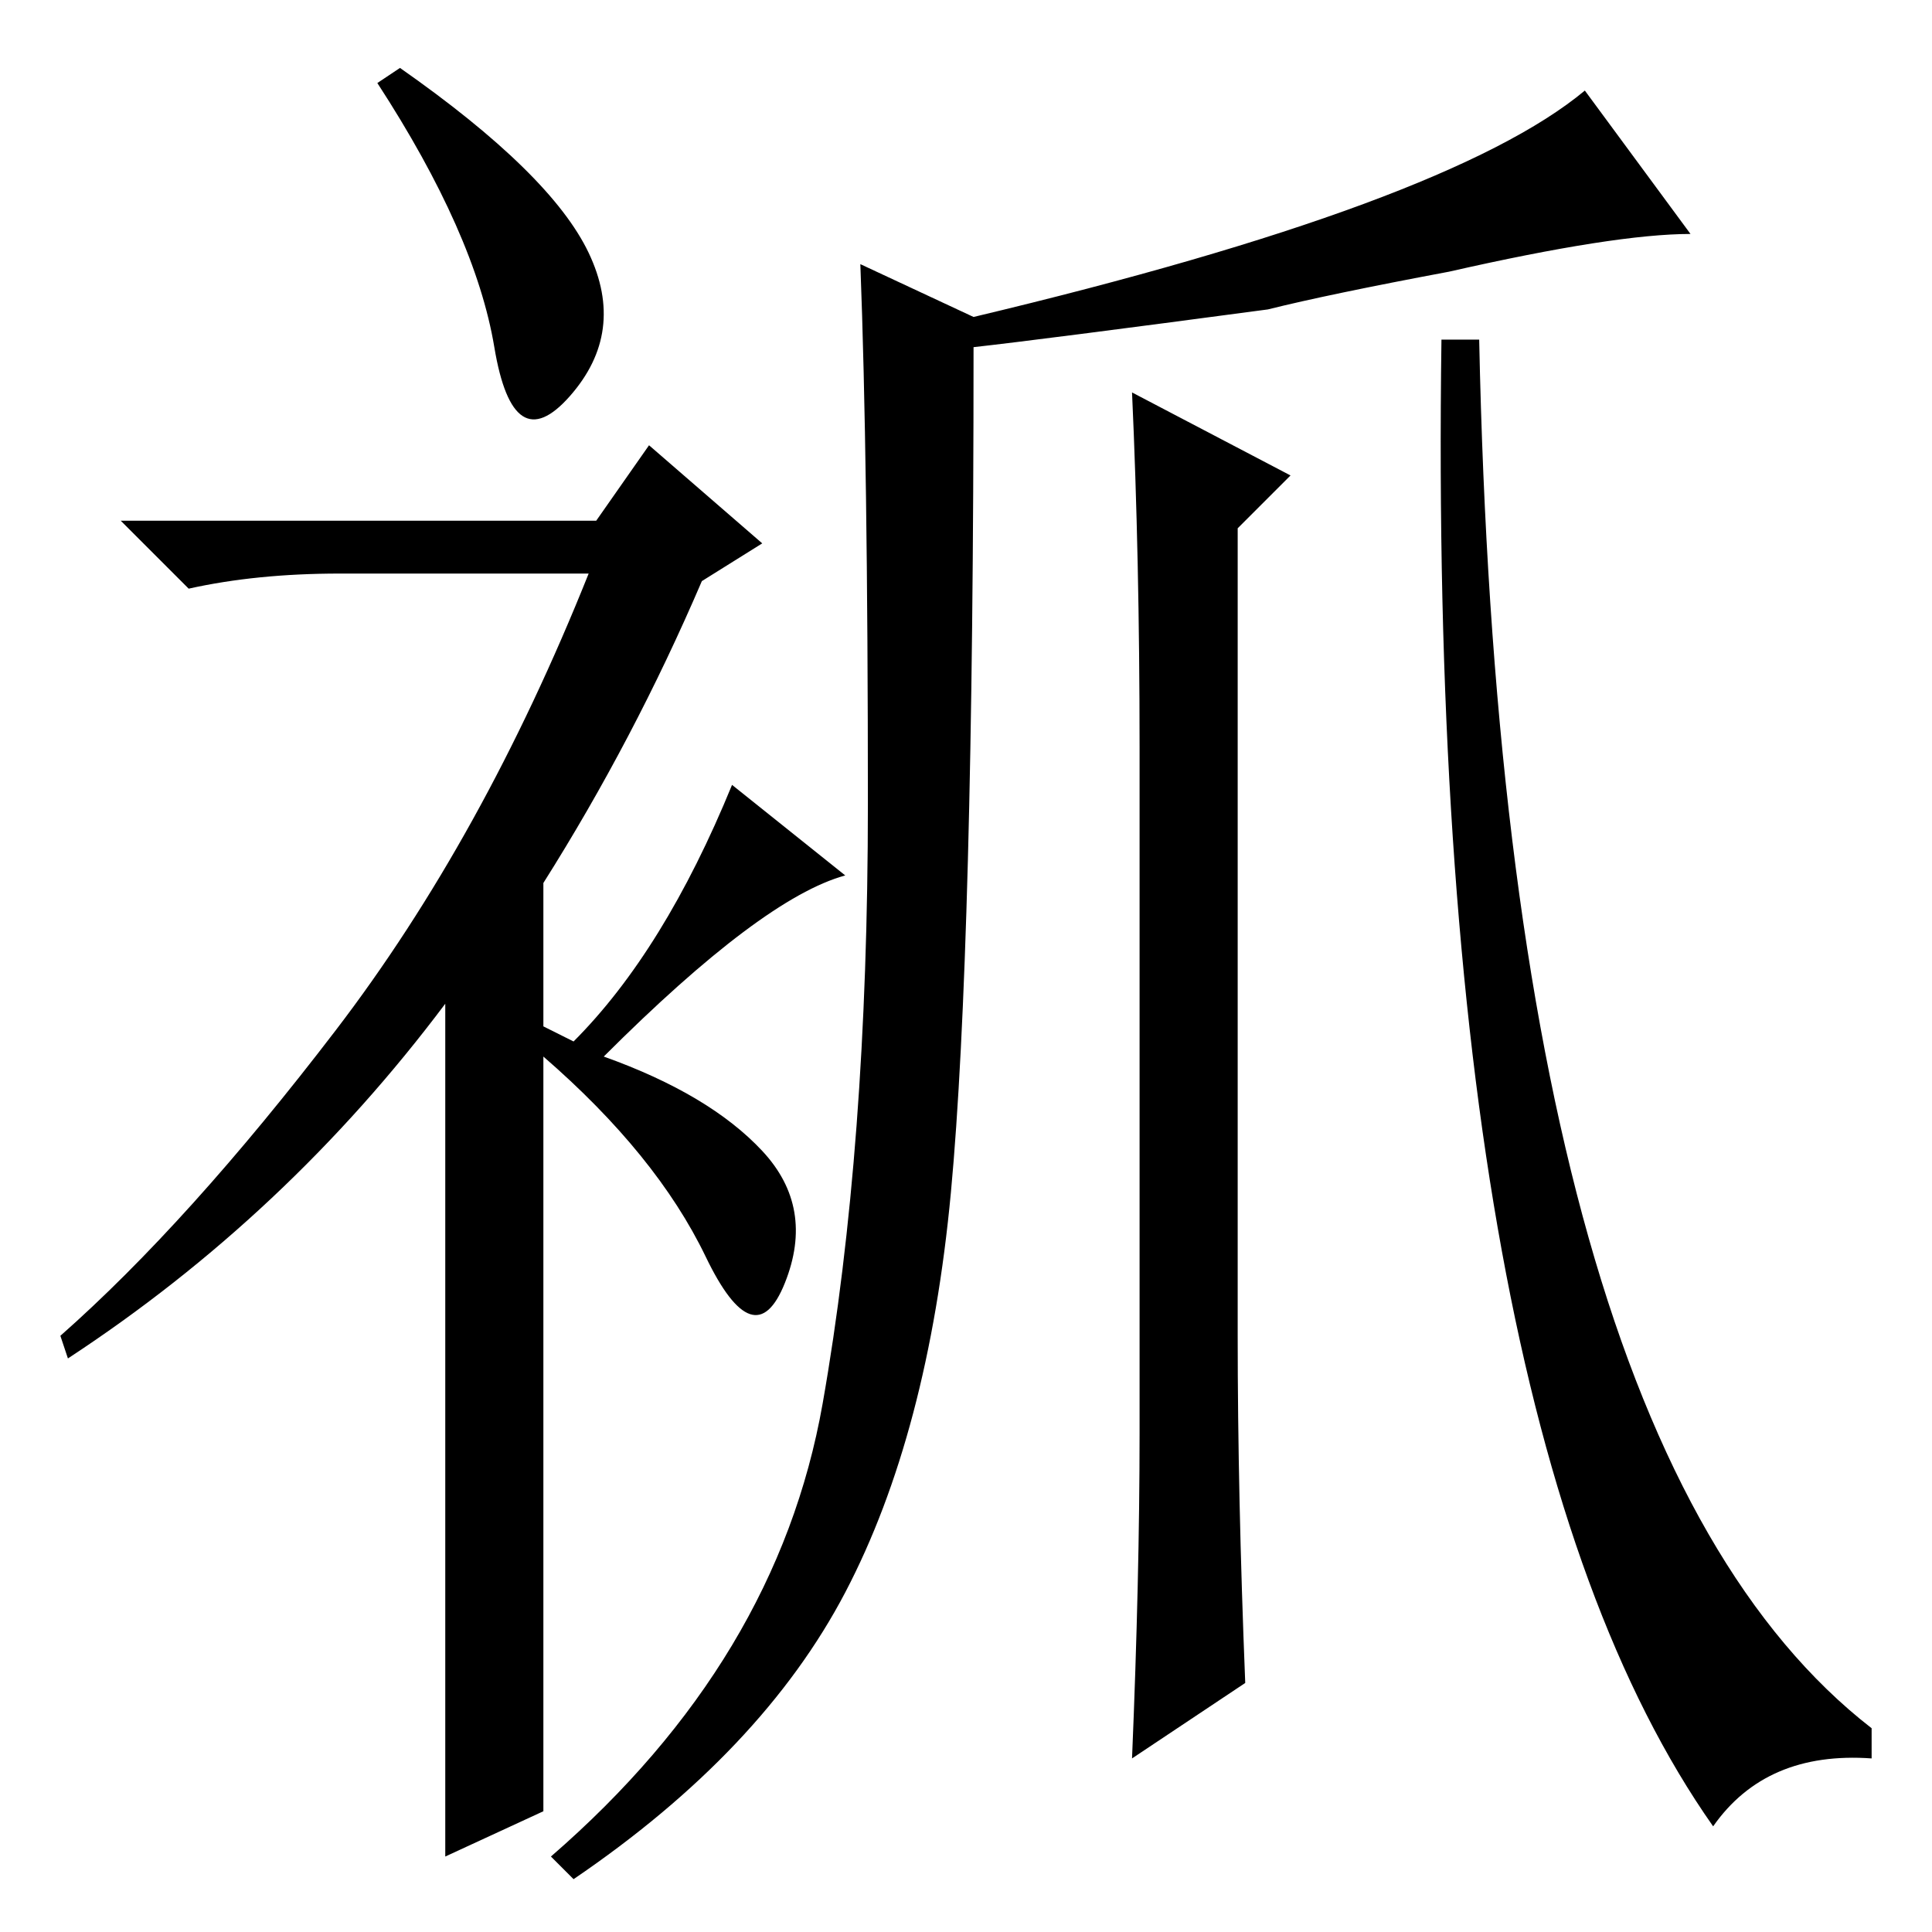 <?xml version="1.0" standalone="no"?>
<!DOCTYPE svg PUBLIC "-//W3C//DTD SVG 1.1//EN" "http://www.w3.org/Graphics/SVG/1.1/DTD/svg11.dtd" >
<svg xmlns="http://www.w3.org/2000/svg" xmlns:xlink="http://www.w3.org/1999/xlink" version="1.1" viewBox="0 -36 256 256">
  <g transform="matrix(1 0 0 -1 0 220)">
   <path fill="currentColor"
d="M65.5 210q-2.5 15 -15.5 35l3 2q20 -14 25 -24.5t-2.5 -19t-10 6.5zM86 197l15 -13l-8 -5q-9 -21 -21 -40v-19l4 -2q12 12 21 34l15 -12q-11 -3 -32 -24q14 -5 21 -12.5t3 -17.5t-10.5 3.5t-21.5 26.5v-100l-13 -6v113q-21 -28 -50 -47l-1 3q17 15 36.5 40.5t33.5 60.5
h-33q-11 0 -20 -2l-9 9h63zM129 210q0 -80 -3 -112t-14 -53t-36 -38l-3 3q30 26 36 60t6 79.5t-1 71.5l15 -7q63 15 81 30l14 -19q-10 0 -32 -5q-16 -3 -24 -5q-30 -4 -39 -5zM151 66v91q0 25 -1 47l21 -11l-7 -7v-107q0 -21 1 -46l-15 -10q1 24 1 43zM196 211
q3 -146 52 -184v-4q-14 1 -21 -9q-38 54 -36 197h5z" />
  </g>

</svg>
